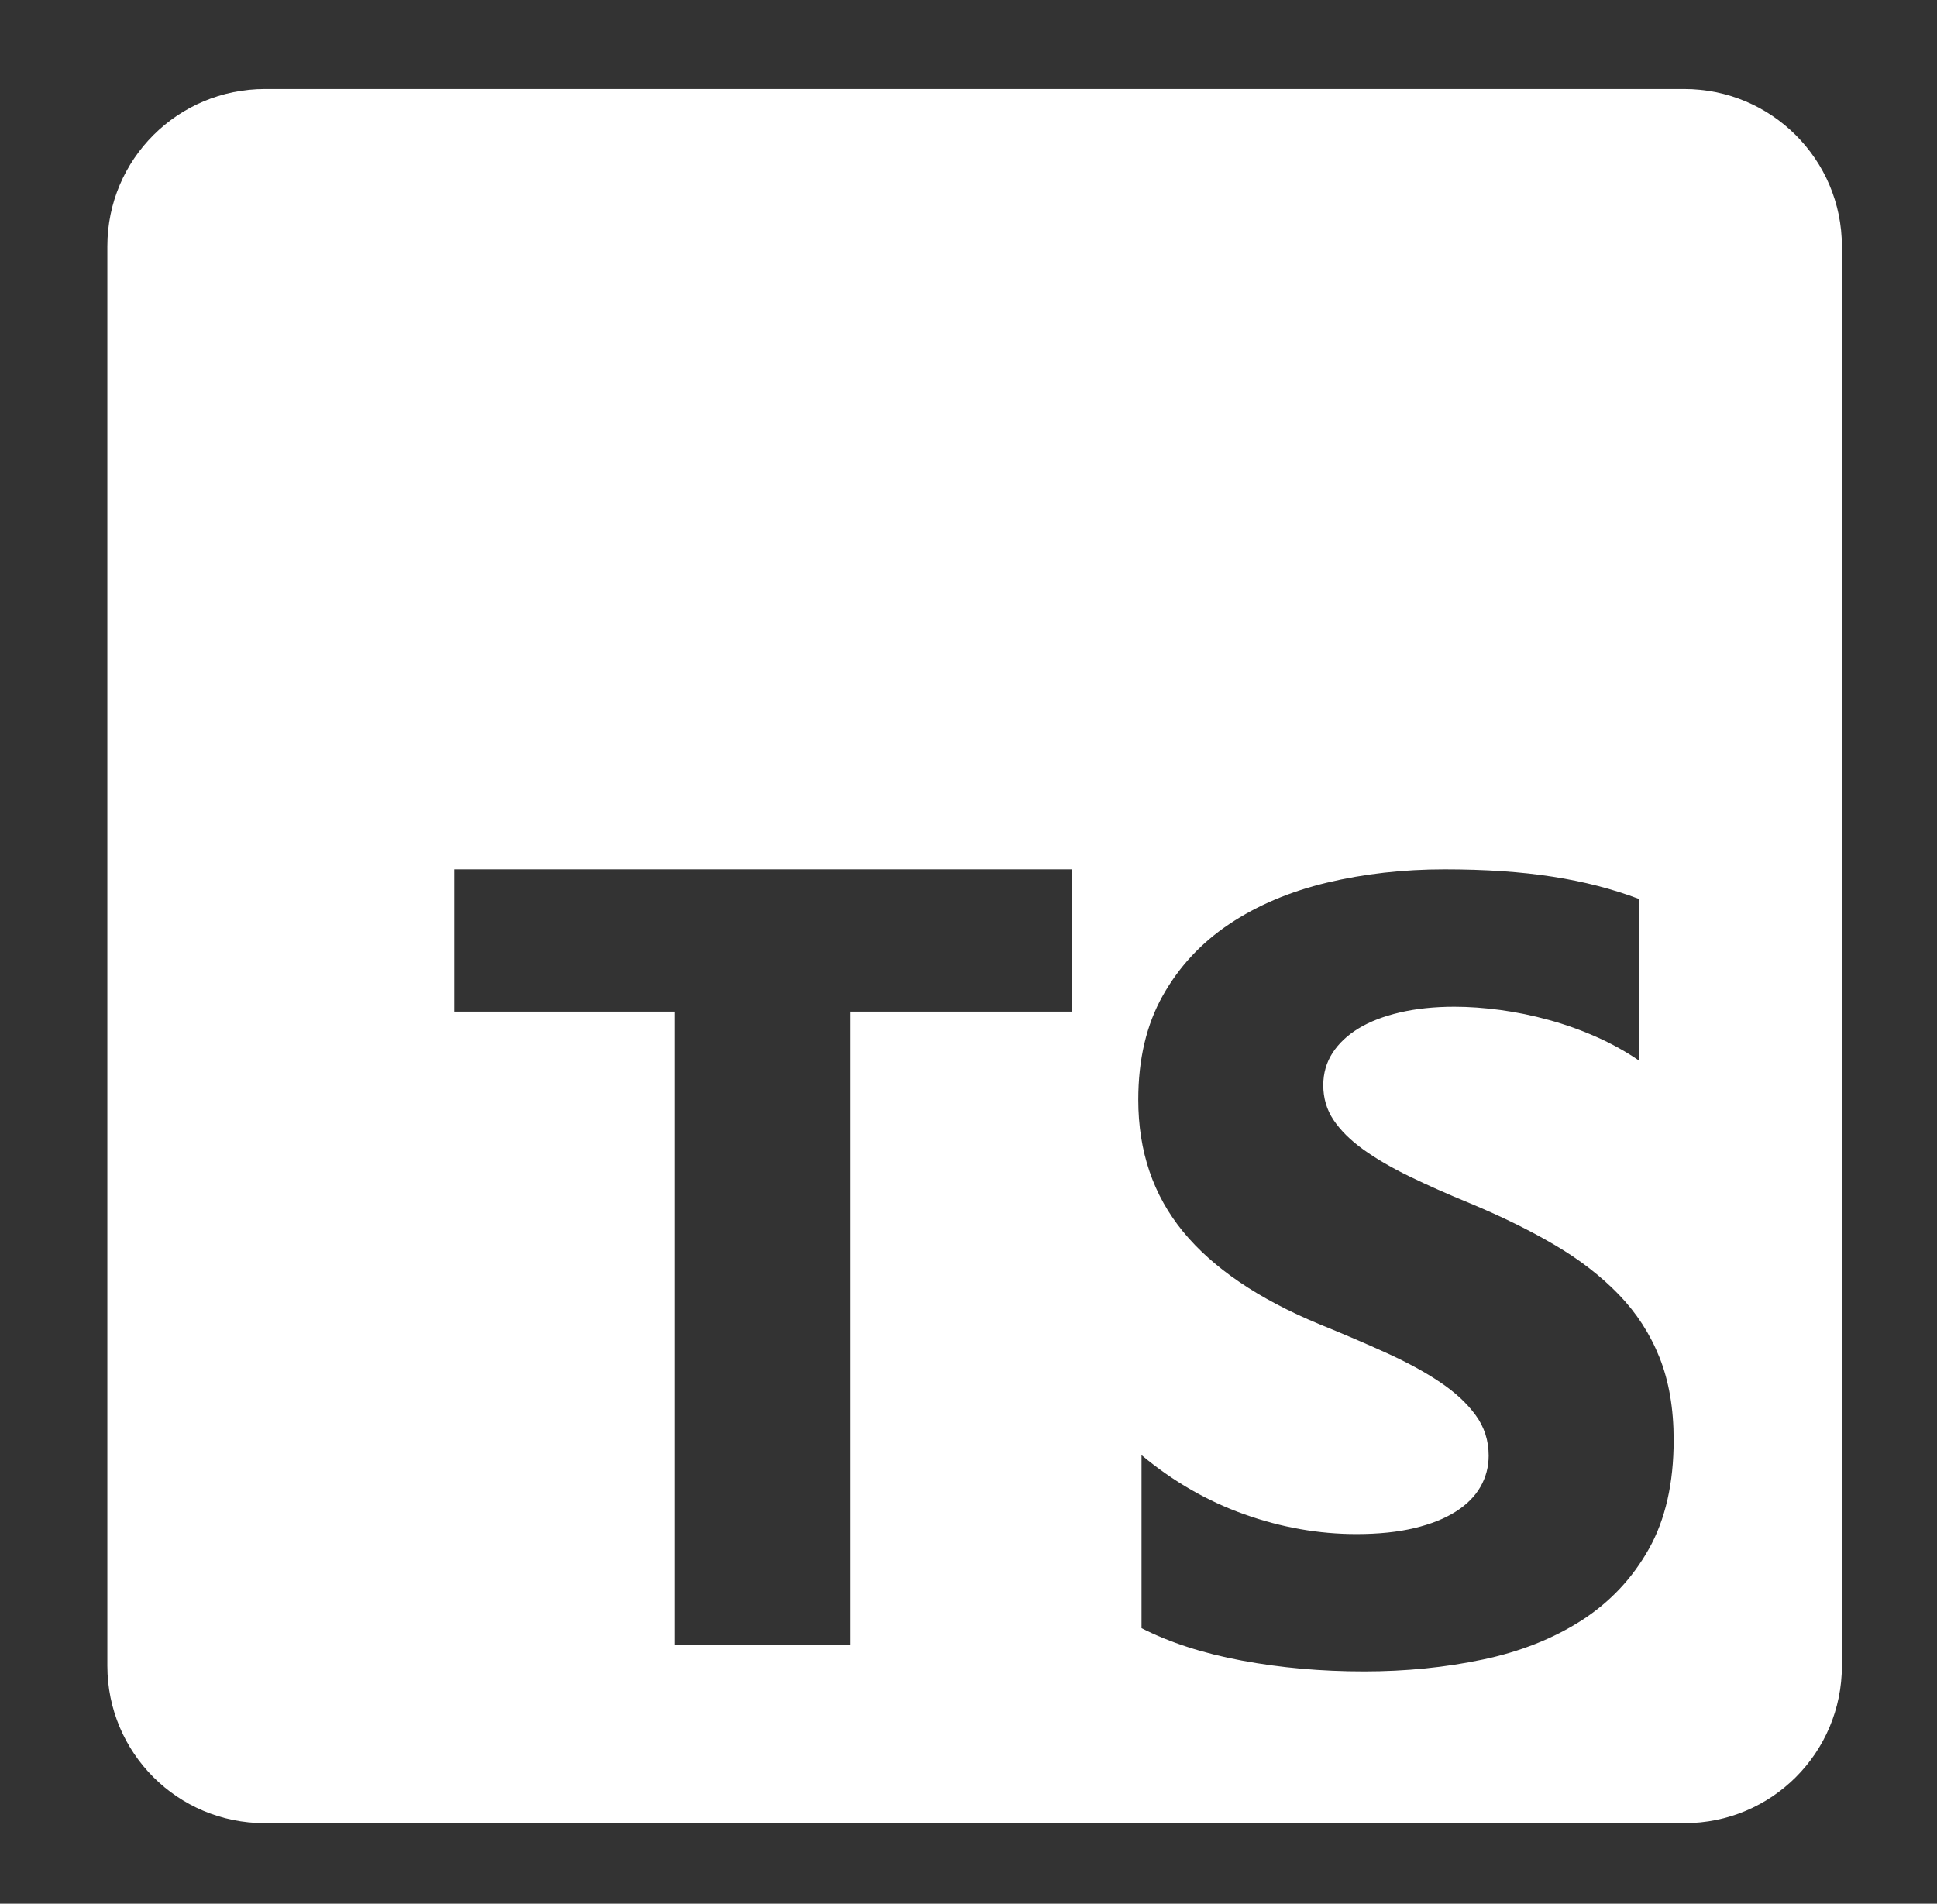 <svg width="59" height="58" viewBox="0 0 59 58" fill="none" xmlns="http://www.w3.org/2000/svg">
<rect x="0" y="0" width="59" height="58" fill="#333333" stroke="none"/>
<path fill-rule="evenodd" clip-rule="evenodd" d="M51.3 2.712C53.953 2.712 56.103 4.855 56.103 7.508C56.103 21.167 56.103 41.563 56.103 50.753C56.103 53.405 53.961 55.546 51.308 55.546C37.649 55.546 17.253 55.546 8.063 55.546C5.41 55.546 3.27 53.404 3.27 50.751C3.27 36.817 3.27 16.625 3.27 7.503C3.27 4.85 5.42 2.712 8.073 2.712L51.3 2.712ZM32.64 30.82V26.487H13.836V30.82H20.549V50.114H25.894V30.82H32.64ZM34.77 49.605C35.632 50.044 36.651 50.374 37.828 50.593C39.005 50.813 40.245 50.923 41.549 50.923C42.819 50.923 44.026 50.802 45.17 50.56C46.313 50.319 47.316 49.92 48.178 49.366C49.039 48.811 49.722 48.086 50.224 47.191C50.727 46.295 50.979 45.189 50.979 43.871C50.979 42.915 50.835 42.078 50.548 41.358C50.261 40.638 49.846 39.998 49.305 39.438C48.763 38.878 48.114 38.376 47.357 37.931C46.6 37.486 45.747 37.066 44.797 36.67C44.101 36.385 43.477 36.107 42.924 35.838C42.372 35.569 41.902 35.294 41.515 35.014C41.129 34.734 40.831 34.438 40.62 34.124C40.411 33.812 40.306 33.457 40.306 33.062C40.306 32.699 40.4 32.372 40.587 32.081C40.775 31.79 41.04 31.54 41.383 31.331C41.725 31.123 42.145 30.961 42.642 30.845C43.139 30.73 43.692 30.672 44.3 30.672C44.742 30.672 45.208 30.705 45.7 30.771C46.192 30.837 46.686 30.939 47.183 31.076C47.681 31.213 48.164 31.386 48.634 31.595C49.103 31.804 49.537 32.046 49.935 32.32V27.393C49.128 27.086 48.247 26.858 47.291 26.71C46.335 26.561 45.239 26.487 44.001 26.487C42.742 26.487 41.549 26.622 40.422 26.891C39.295 27.16 38.303 27.58 37.447 28.151C36.59 28.723 35.914 29.45 35.417 30.335C34.919 31.219 34.671 32.276 34.671 33.506C34.671 35.077 35.127 36.418 36.038 37.527C36.95 38.636 38.333 39.576 40.19 40.345C40.919 40.641 41.598 40.932 42.228 41.218C42.858 41.504 43.402 41.8 43.86 42.108C44.319 42.415 44.681 42.75 44.946 43.113C45.211 43.475 45.344 43.887 45.344 44.349C45.344 44.689 45.261 45.005 45.095 45.296C44.929 45.587 44.678 45.84 44.341 46.054C44.004 46.268 43.584 46.436 43.082 46.556C42.579 46.677 41.99 46.738 41.316 46.738C40.167 46.738 39.029 46.537 37.902 46.136C36.776 45.736 35.731 45.134 34.77 44.332V49.605Z" fill="white"/>
</svg>
